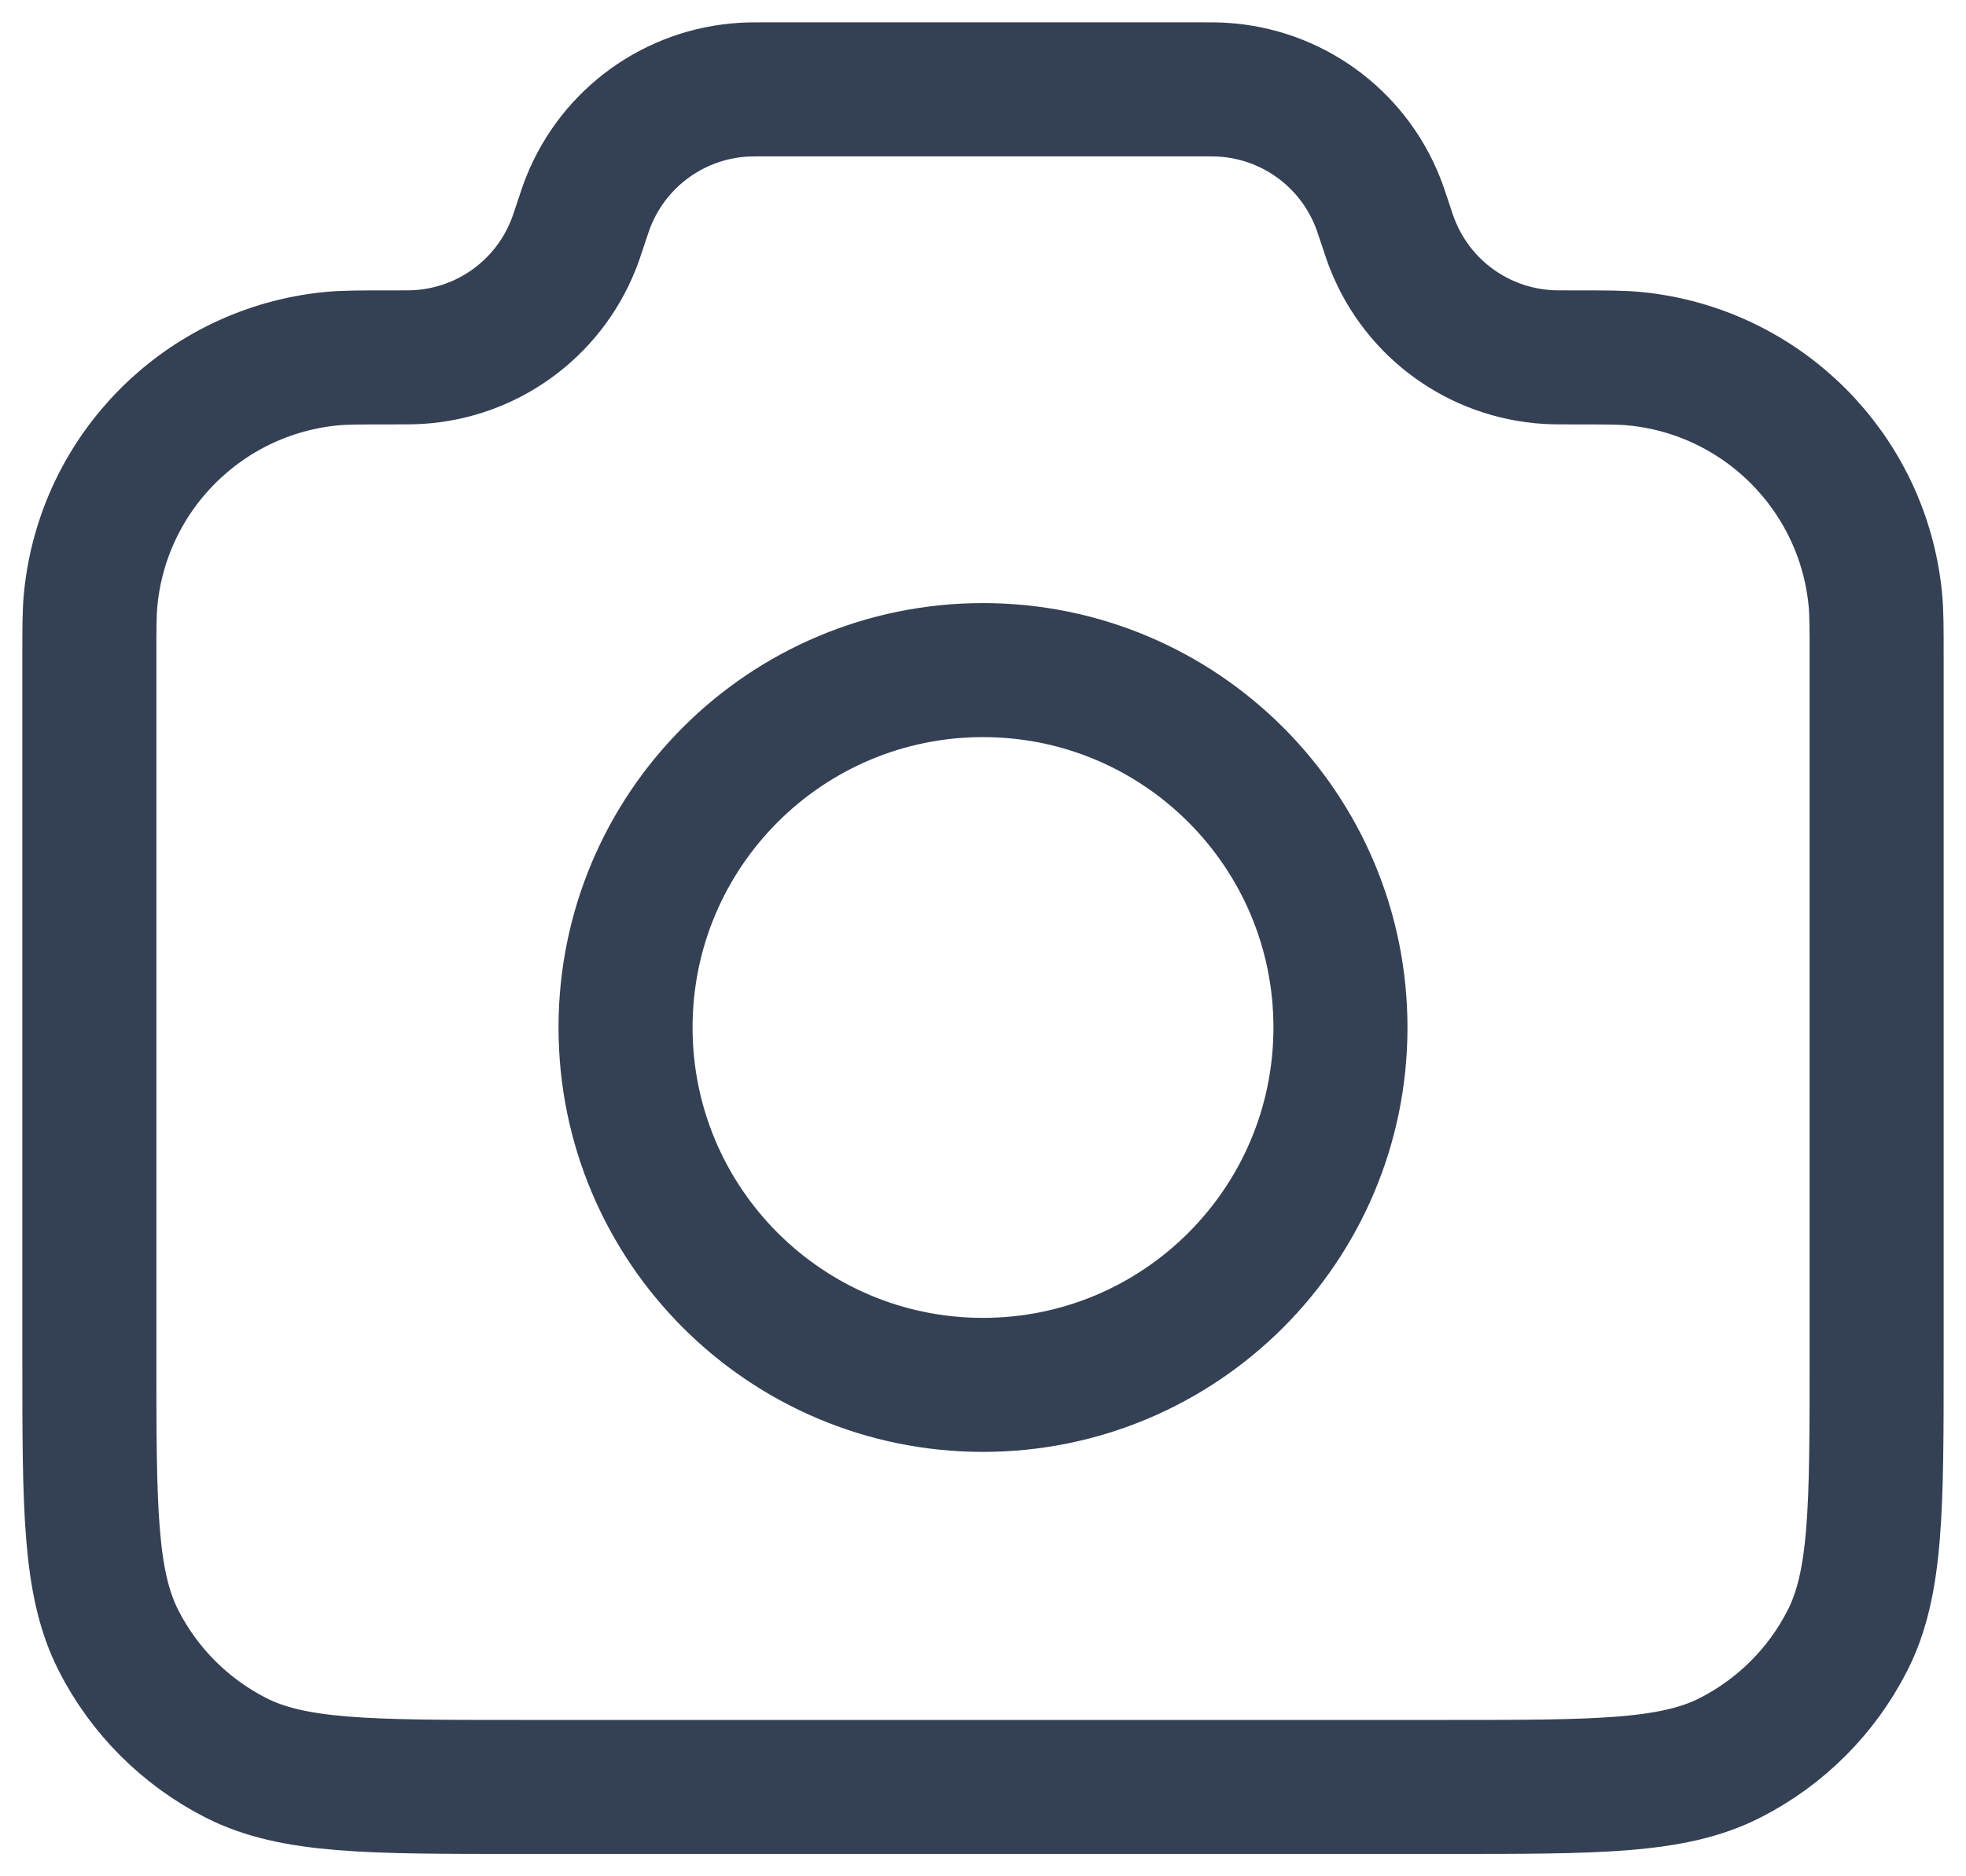 <svg width="22" height="21" viewBox="0 0 22 21" fill="none" xmlns="http://www.w3.org/2000/svg">
<path d="M1 7.377C1 7.027 1 6.852 1.015 6.704C1.156 5.281 2.281 4.156 3.704 4.015C3.852 4 4.036 4 4.406 4C4.548 4 4.619 4 4.679 3.996C5.451 3.95 6.126 3.463 6.414 2.746C6.437 2.69 6.458 2.627 6.5 2.5C6.542 2.373 6.563 2.31 6.586 2.254C6.874 1.537 7.549 1.05 8.321 1.004C8.381 1 8.448 1 8.581 1H13.419C13.552 1 13.619 1 13.679 1.004C14.451 1.05 15.126 1.537 15.414 2.254C15.437 2.31 15.458 2.373 15.5 2.5C15.542 2.627 15.563 2.69 15.586 2.746C15.874 3.463 16.549 3.95 17.321 3.996C17.381 4 17.452 4 17.594 4C17.964 4 18.148 4 18.296 4.015C19.719 4.156 20.844 5.281 20.985 6.704C21 6.852 21 7.027 21 7.377V15.2C21 16.88 21 17.72 20.673 18.362C20.385 18.927 19.927 19.385 19.362 19.673C18.72 20 17.88 20 16.2 20H5.8C4.12 20 3.28 20 2.638 19.673C2.074 19.385 1.615 18.927 1.327 18.362C1 17.72 1 16.88 1 15.2V7.377Z" stroke="#344054" stroke-width="1.5" stroke-linecap="round" stroke-linejoin="round"/>
<path d="M11 15.5C13.209 15.5 15 13.709 15 11.5C15 9.291 13.209 7.5 11 7.5C8.791 7.5 7 9.291 7 11.5C7 13.709 8.791 15.5 11 15.5Z" stroke="#344054" stroke-width="1.5" stroke-linecap="round" stroke-linejoin="round"/>
</svg>
